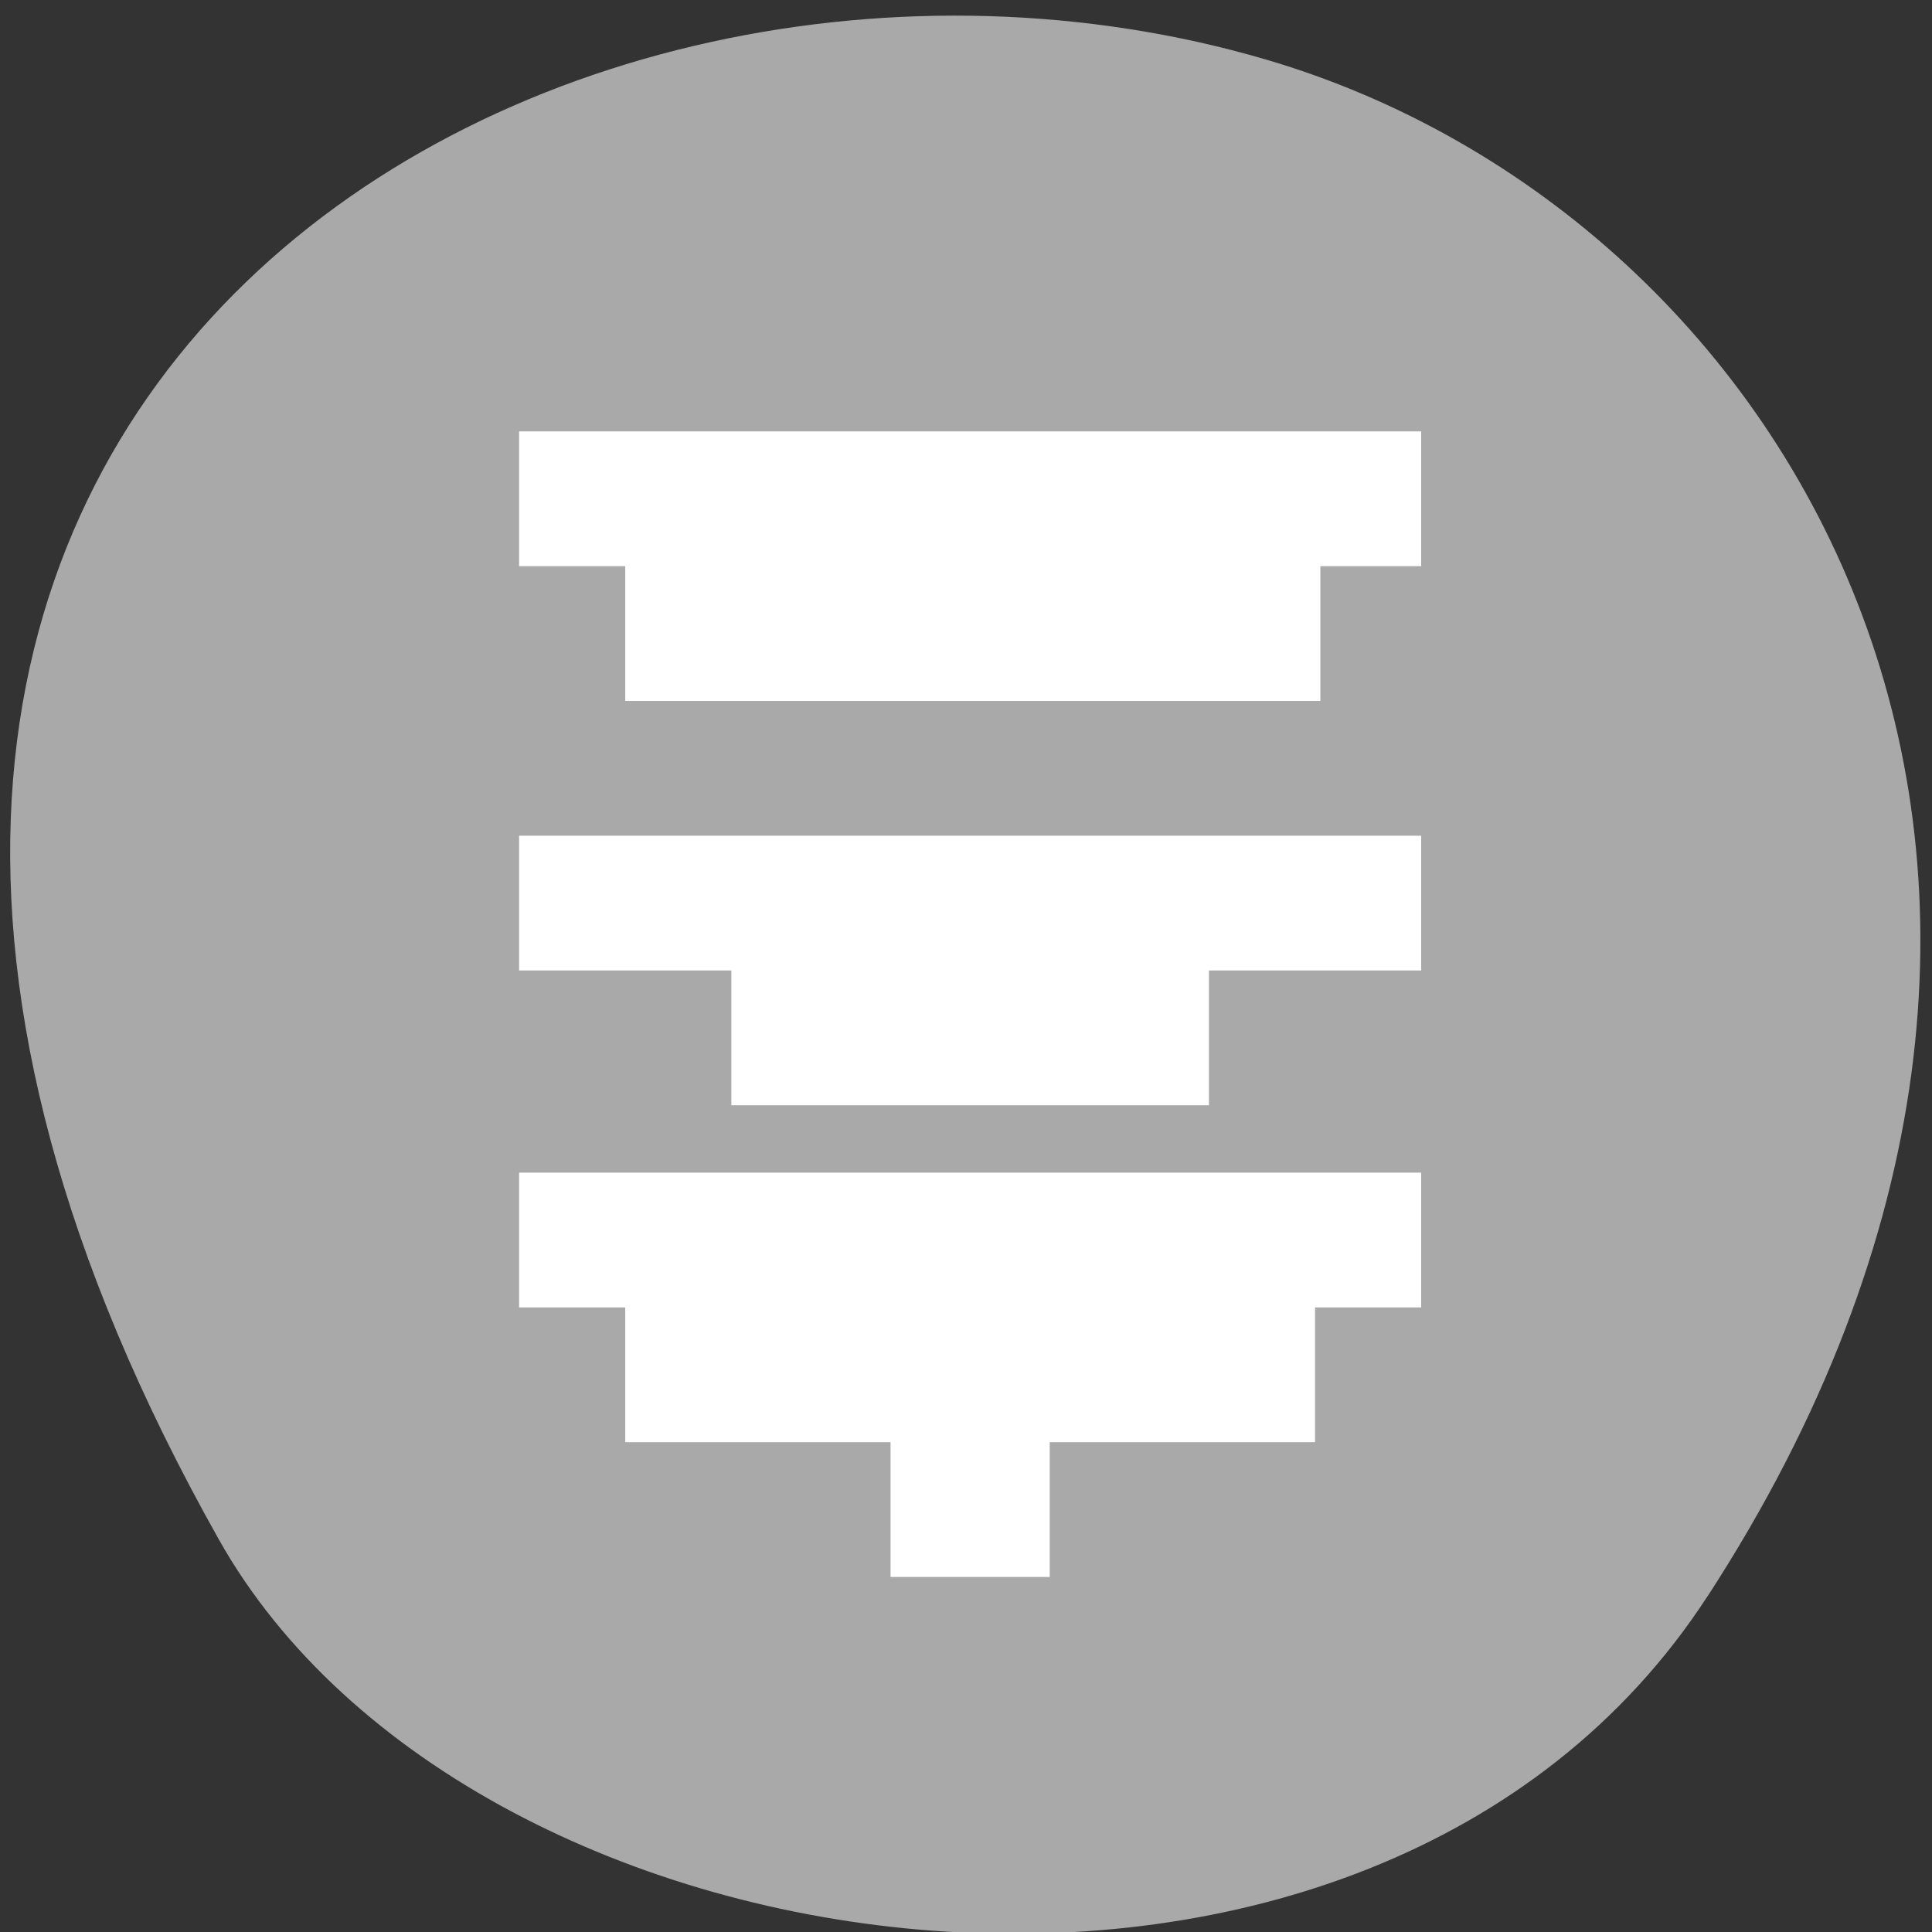 <svg xmlns="http://www.w3.org/2000/svg" viewBox="0 0 256 256"><rect x="0" y="0" width="256" height="256" fill="#333333" stroke="none"/><path d="m 226.22 211.58 c 62.27 -95.76 12.03 -183 -58.47 -203.69 -94.83 -27.843 -223.59 45.32 -138.75 196.1 c 33.72 59.925 152.85 75.79 197.21 7.587 z" style="fill:#a9a9a9;color:#000"/><g style="fill:#fff;stroke:#fff"><path d="m 3 1033.362 v 1 h 16 v -1 z m 2 2 v 1 h 12.1 v -1 z m -2 4 v 1 h 16 v -1 z m 4 2 v 1 h 8 v -1 z m -4 3 v 1 h 16 v -1 z m 2 2 v 1 h 12 v -1 z m 5 2 v 1 h 2 v -1 z" transform="matrix(7.031 0 0 8.929 51.207 -9165.263)" style="fill:#fff;stroke:#fff"/></g></svg>